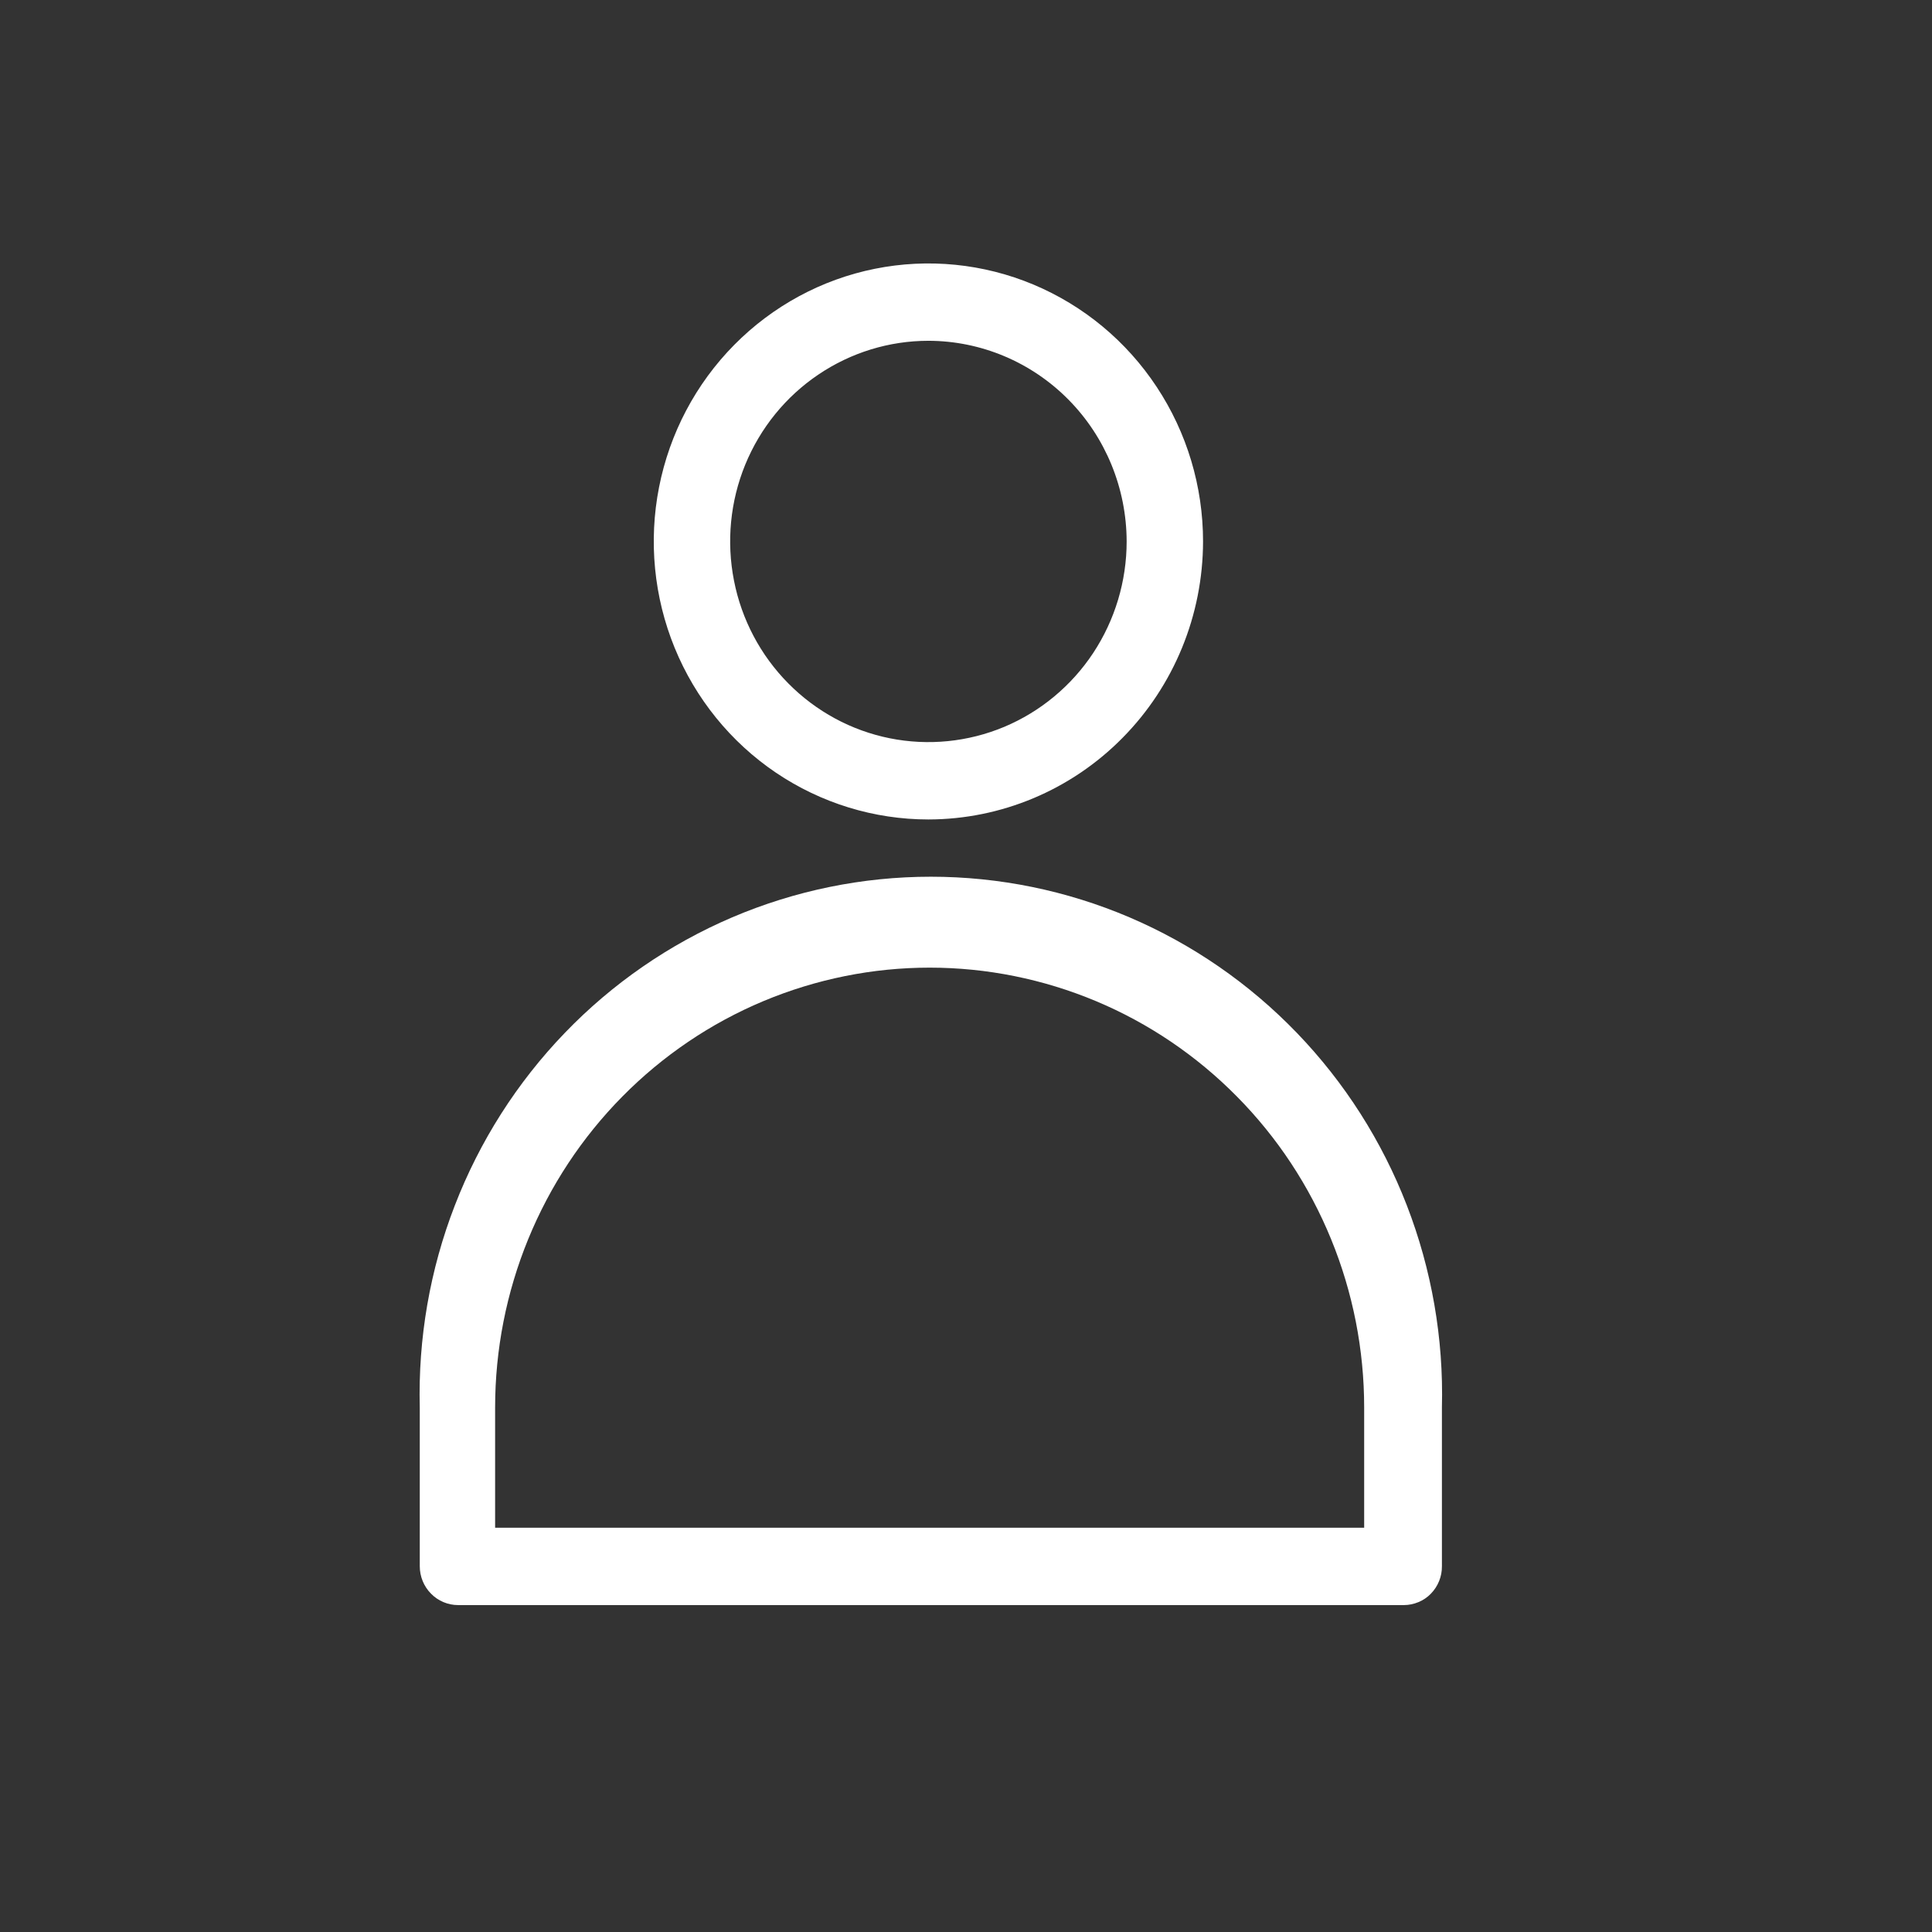 <svg class="icon" width="33" height="33" viewBox="0 0 33 33" fill="none" xmlns="http://www.w3.org/2000/svg">
            <rect x="0" y="0" width="33" height="33" fill="#333333" stroke="none"/>
            <path d="M23.98 27.416H7.825C7.651 27.416 7.484 27.346 7.362 27.221C7.239 27.097 7.17 26.928 7.17 26.752V24.041C7.14 22.861 7.343 21.688 7.769 20.589C8.194 19.49 8.832 18.489 9.646 17.644C10.459 16.799 11.432 16.128 12.506 15.669C13.58 15.211 14.734 14.975 15.899 14.975C17.065 14.975 18.219 15.211 19.293 15.669C20.367 16.128 21.339 16.799 22.153 17.644C22.967 18.489 23.605 19.49 24.03 20.589C24.455 21.688 24.659 22.861 24.629 24.041V26.752C24.63 26.839 24.614 26.925 24.581 27.006C24.549 27.086 24.501 27.159 24.441 27.221C24.381 27.283 24.309 27.332 24.229 27.365C24.15 27.398 24.065 27.416 23.98 27.416ZM8.457 26.095H23.301V24.041C23.301 23.054 23.109 22.077 22.736 21.166C22.363 20.254 21.817 19.426 21.127 18.729C20.438 18.031 19.62 17.477 18.72 17.1C17.819 16.723 16.854 16.528 15.879 16.528C14.905 16.528 13.94 16.723 13.039 17.1C12.139 17.477 11.32 18.031 10.631 18.729C9.942 19.426 9.395 20.254 9.022 21.166C8.649 22.077 8.457 23.054 8.457 24.041V26.095Z" fill="#fff"></path>
            <path d="M15.858 13.997C14.93 13.997 14.023 13.718 13.252 13.197C12.48 12.675 11.879 11.933 11.524 11.066C11.169 10.198 11.076 9.243 11.257 8.322C11.438 7.401 11.885 6.555 12.541 5.891C13.197 5.227 14.033 4.774 14.943 4.591C15.853 4.408 16.796 4.502 17.653 4.861C18.51 5.221 19.243 5.829 19.758 6.61C20.274 7.391 20.549 8.309 20.549 9.248C20.547 10.507 20.053 11.714 19.173 12.604C18.294 13.495 17.102 13.995 15.858 13.997ZM15.858 5.821C15.188 5.821 14.534 6.022 13.977 6.399C13.42 6.775 12.986 7.31 12.729 7.937C12.473 8.563 12.406 9.252 12.537 9.917C12.667 10.582 12.99 11.193 13.464 11.672C13.937 12.151 14.54 12.478 15.197 12.61C15.854 12.742 16.535 12.674 17.154 12.415C17.772 12.155 18.301 11.716 18.673 11.153C19.045 10.589 19.244 9.926 19.244 9.248C19.242 8.34 18.885 7.469 18.251 6.827C17.616 6.184 16.756 5.822 15.858 5.821Z" fill="#fff"></path>
        </svg>